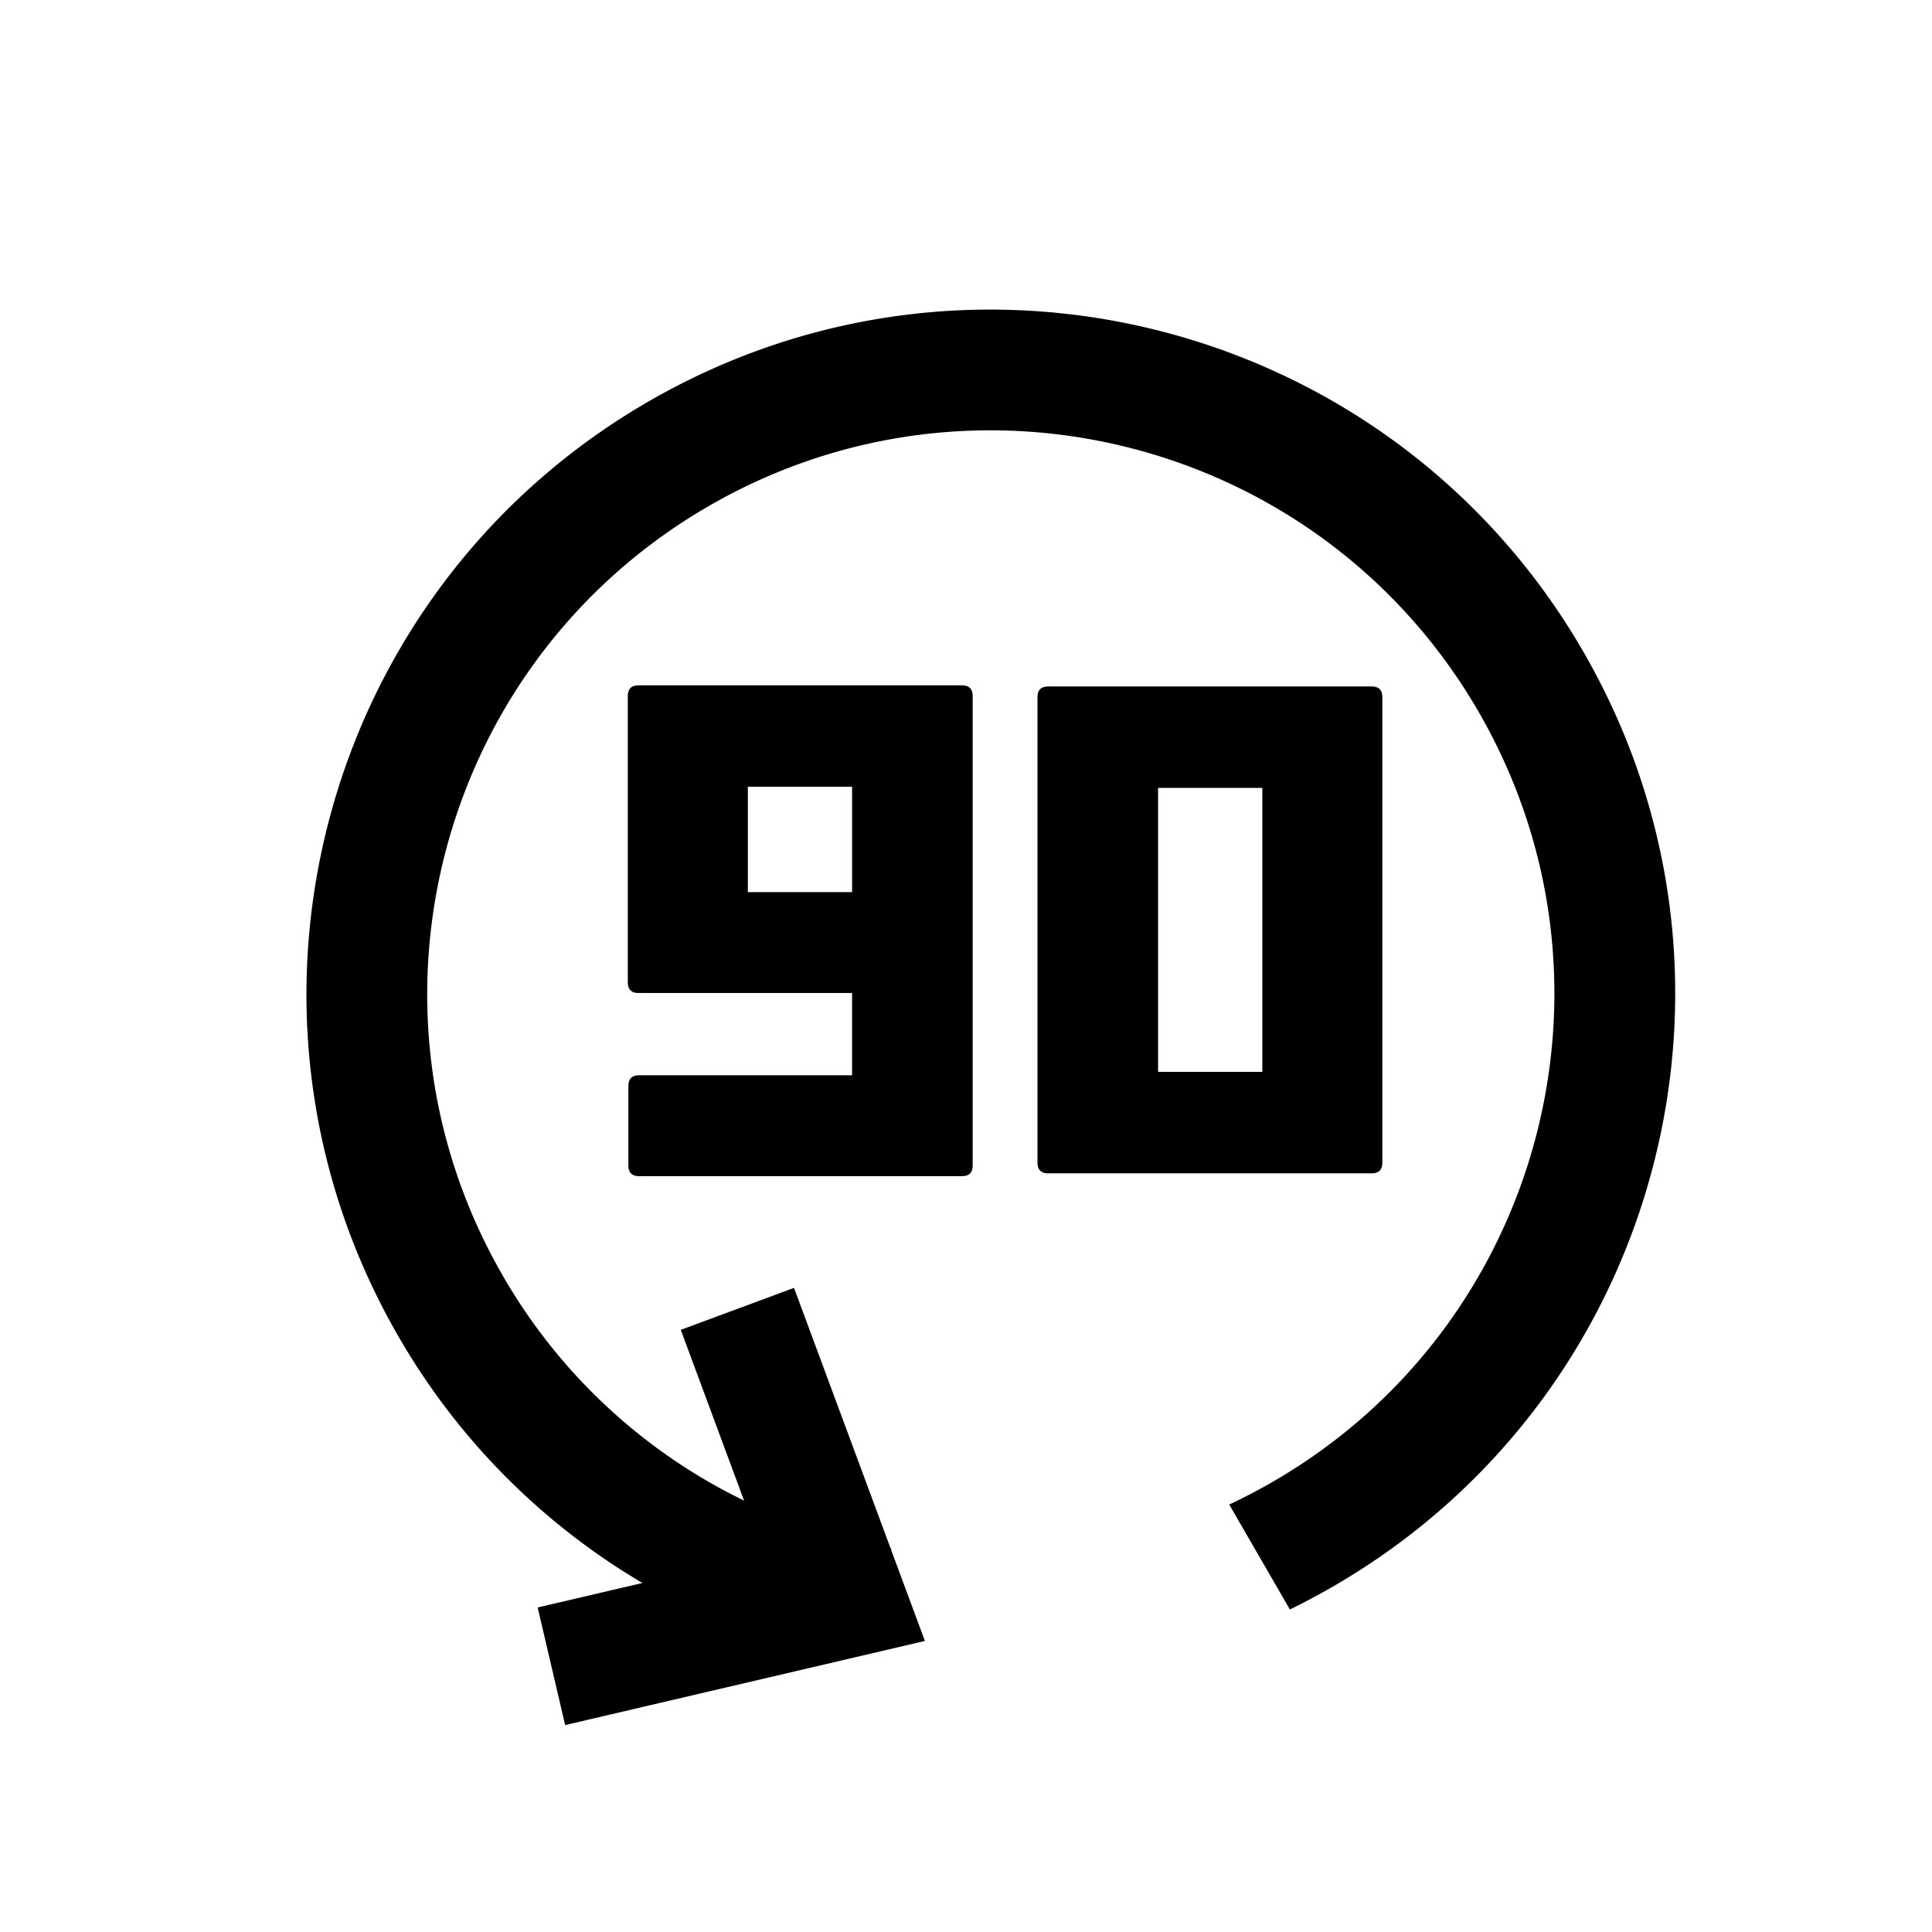 <svg xmlns="http://www.w3.org/2000/svg" viewBox="0 0 1024 1024" version="1.1"><path d="M343.829 212.736c173.461-100.139 395.264-40.704 495.424 132.757 100.139 173.44 40.704 395.264-132.757 495.403-7.531 4.352-15.147 8.405-22.827 12.16L651.52 797.44c7.744-3.627 15.403-7.637 22.955-11.989 142.848-82.475 191.787-265.131 109.333-407.979-82.475-142.848-265.152-191.787-408-109.333-142.848 82.475-191.787 265.152-109.312 408a297.28 297.28 0 0 0 127.872 119.211l-33.536-90.496 60.011-22.251 51.2 138.091 0.64 0.128-0.512 0.277 18.048 48.64-190.677 44.587-14.571-62.336 55.531-12.971a361.024 361.024 0 0 1-129.429-130.88C110.933 534.699 170.368 312.896 343.829 212.736z m166.037 150.507c3.776 0 5.675 1.92 5.675 5.675v248.789c0 3.797-1.899 5.675-5.675 5.675h-171.136c-3.776 0-5.675-1.877-5.675-5.675v-42.112c0-3.776 1.899-5.675 5.675-5.675h112.896v-43.605h-113.195c-3.776 0-5.675-1.877-5.675-5.675v-151.723c0-3.776 1.899-5.675 5.675-5.675H509.867z m217.131 0.597c3.776 0 5.675 1.92 5.675 5.675v246.699c0 3.797-1.899 5.675-5.675 5.675h-171.435c-3.776 0-5.675-1.877-5.675-5.675V369.515c0-3.776 1.899-5.675 5.675-5.675h171.435z m-57.941 53.76h-55.253v150.528h55.253v-150.528z m-217.429-0.597h-55.253v55.851h55.253v-55.851z" p-id="27297"></path></svg>